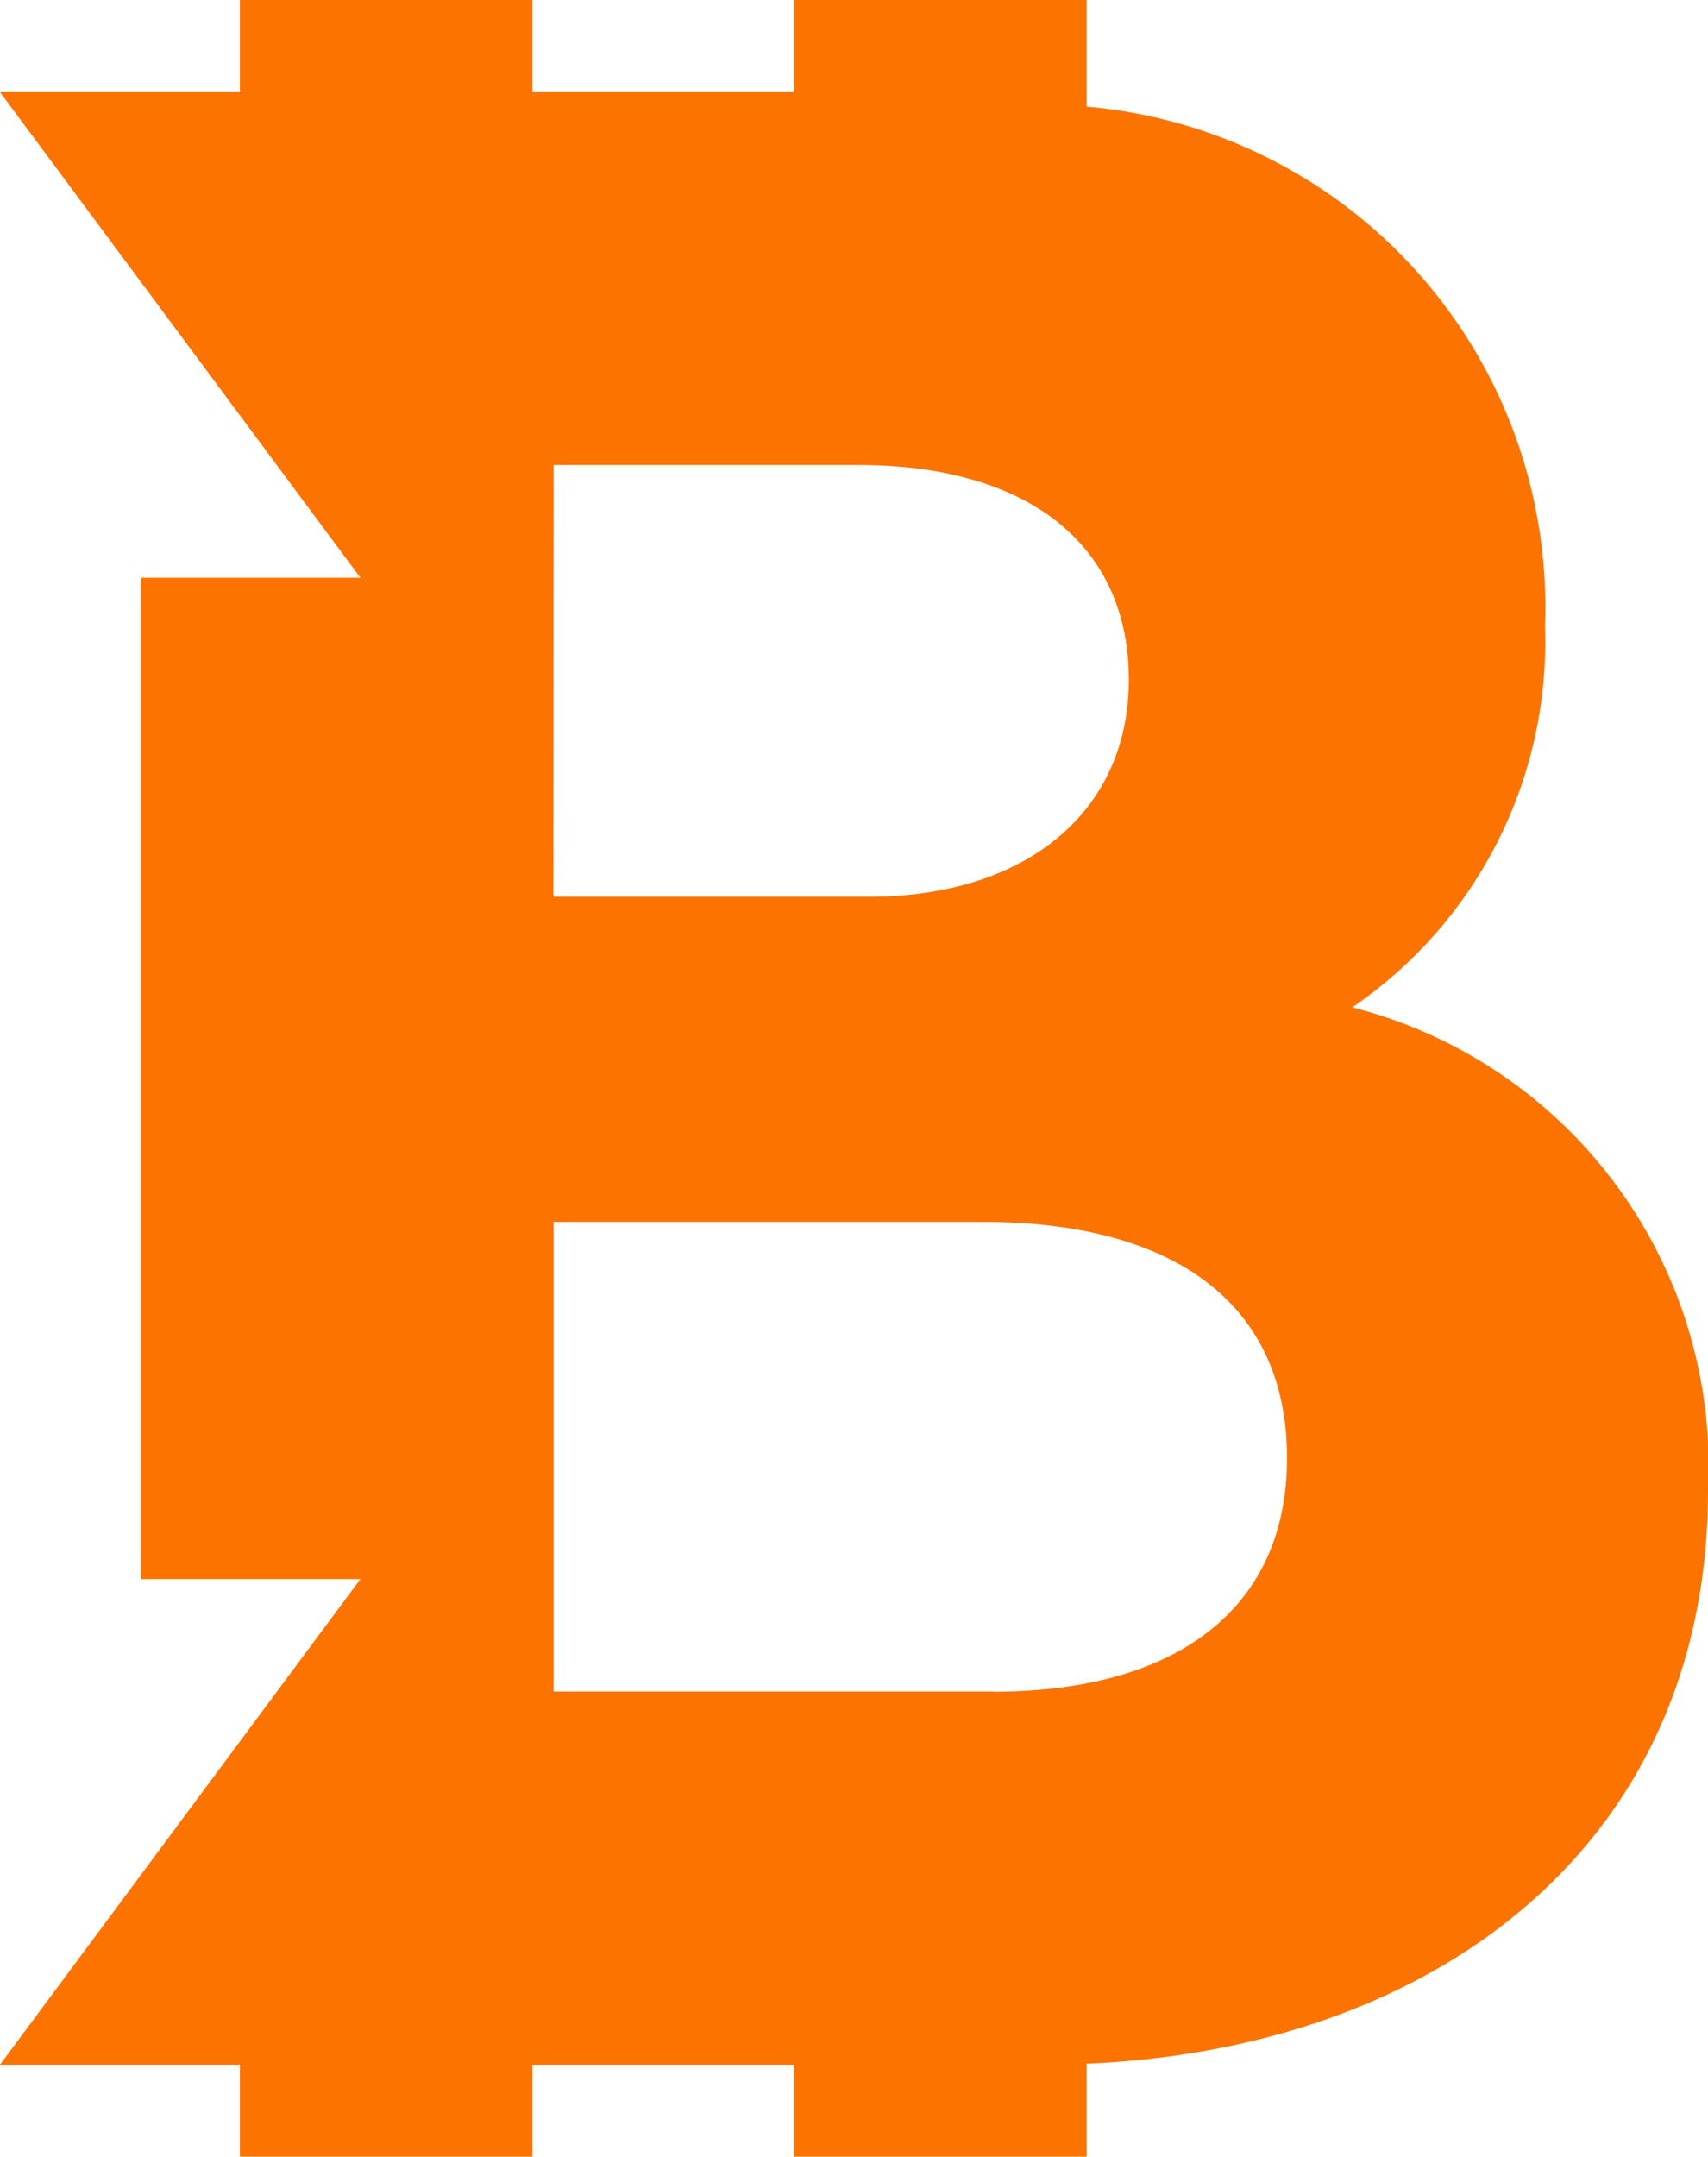<svg xmlns="http://www.w3.org/2000/svg" width="10.289" height="12.988" viewBox="0 0 10.289 12.988"><path d="M8.146,6.066A2.664,2.664,0,0,0,9.307,3.771,3.026,3.026,0,0,0,6.546.642V0H4.783V.555H3.207V0H1.445V.555H0L2.171,3.479H.849V9.509H2.171L0,12.433H1.445v.554H3.207v-.554H4.783v.554H6.546v-.56c2.106-.09,3.743-1.322,3.743-3.453A2.851,2.851,0,0,0,8.146,6.066M3.335,2.8H5.168C6.2,2.8,6.8,3.286,6.8,4.094,6.8,4.886,6.182,5.4,5.233,5.4h-1.9Zm2.651,7.386H3.335V7.358H5.921c1.161,0,1.832.5,1.832,1.422S7.066,10.187,5.986,10.187Z" fill="#fd7300"/></svg>